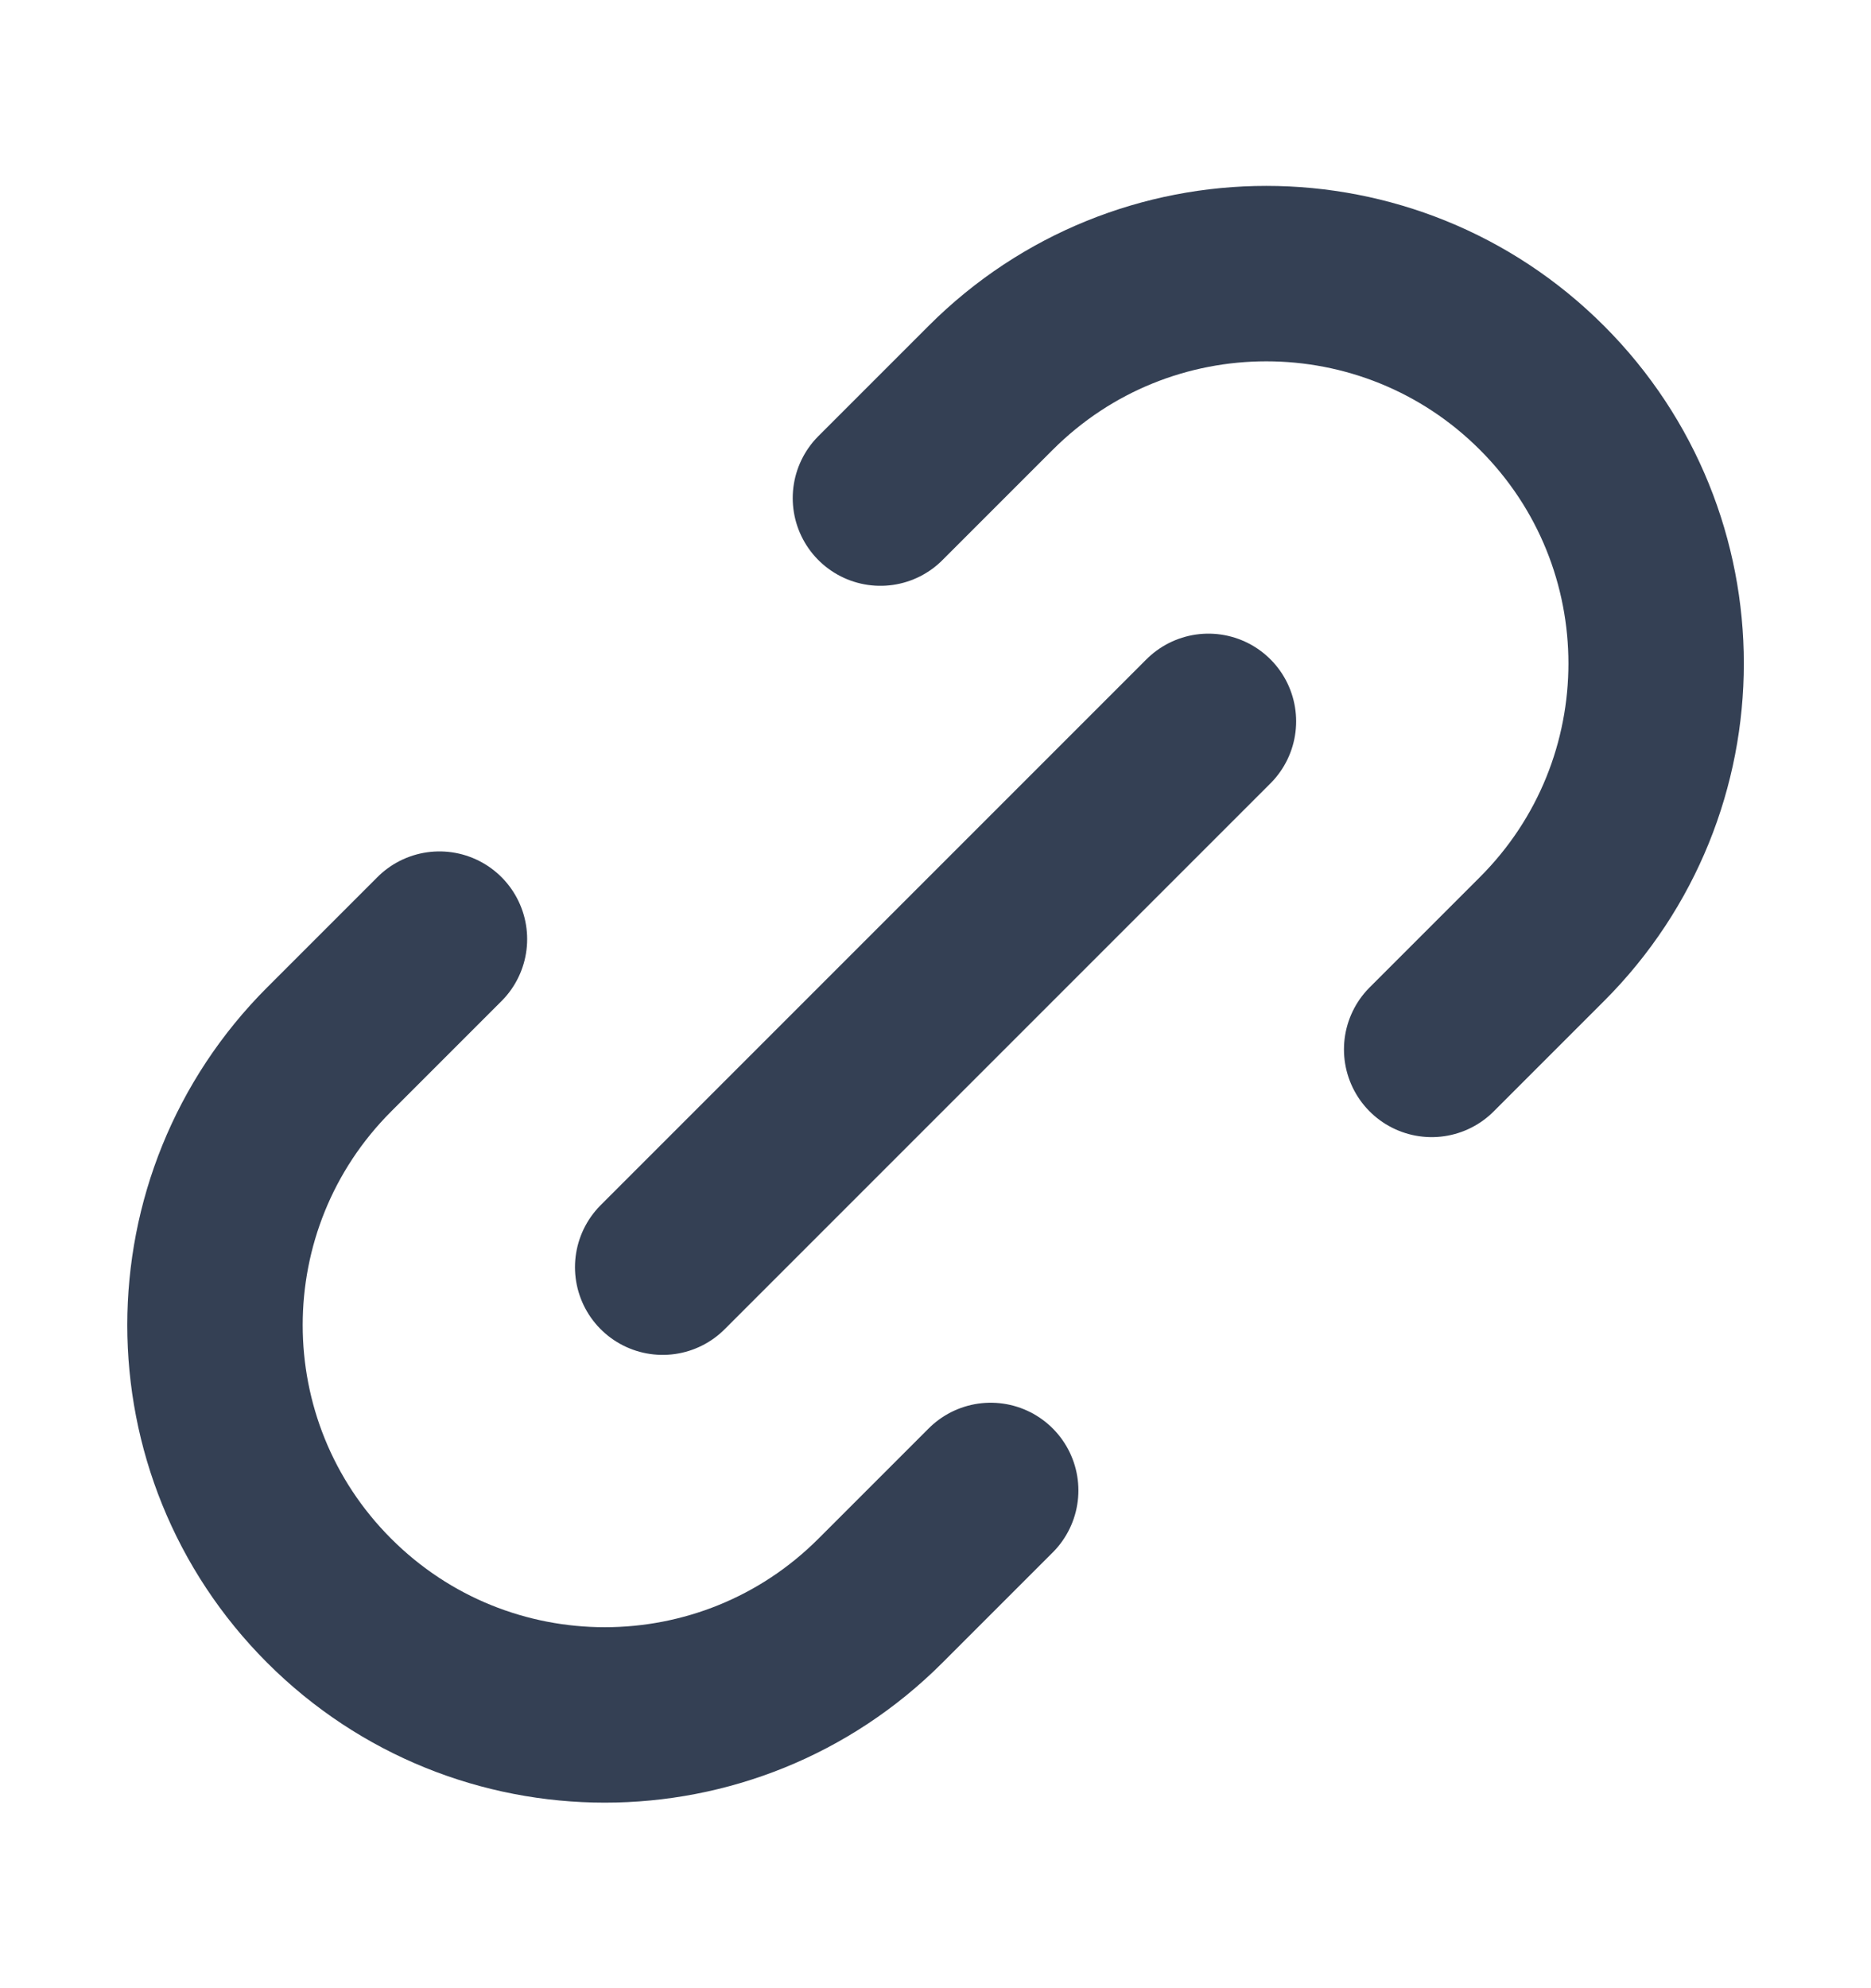<svg width="16" height="17" viewBox="0 0 16 17" fill="none" xmlns="http://www.w3.org/2000/svg">
    <path d="M8.472 12.744L7.529 13.687C6.227 14.989 4.117 14.989 2.815 13.687C1.513 12.385 1.513 10.275 2.815 8.973L3.758 8.03M12.243 8.973L13.186 8.03C14.488 6.728 14.488 4.618 13.186 3.316C11.884 2.014 9.774 2.014 8.472 3.316L7.529 4.259M5.667 10.835L10.334 6.168" stroke="#344054" stroke-width="1.5" stroke-linecap="round" stroke-linejoin="round"/>
</svg>